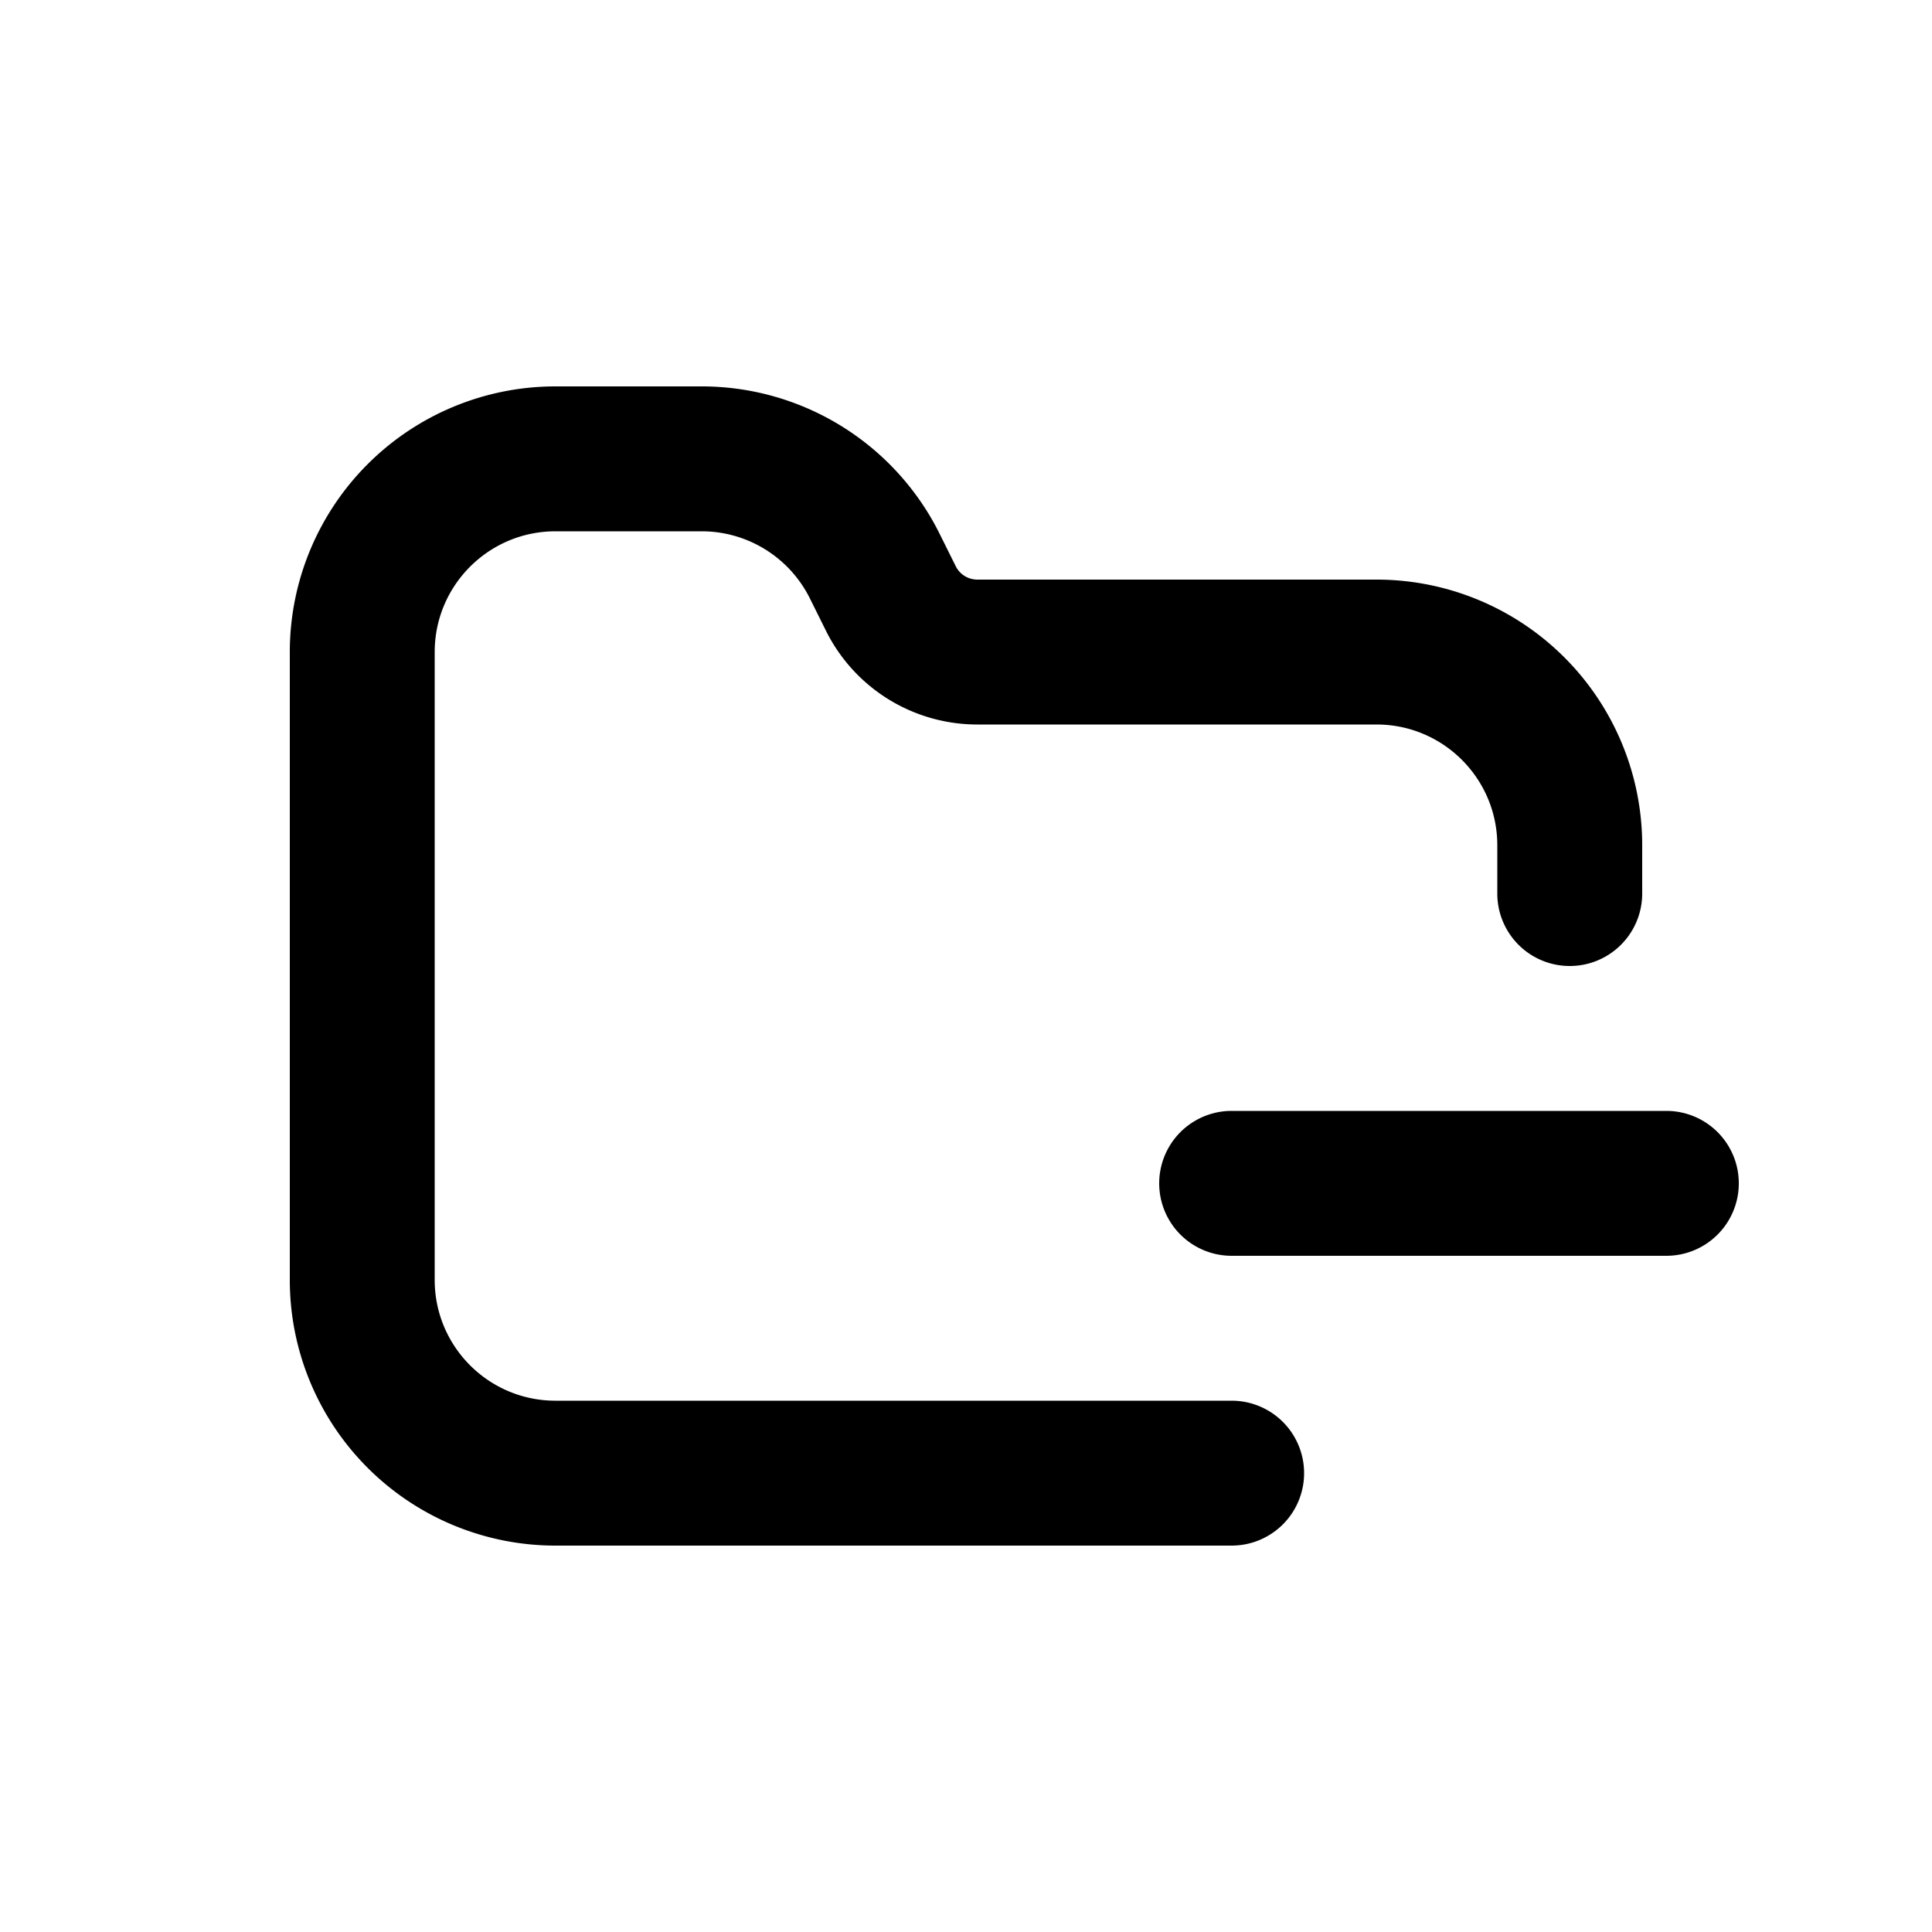 <svg xmlns="http://www.w3.org/2000/svg" viewBox="0 0 20 20" fill="currentColor"><path d="M4.5 6.75c0-.69.56-1.25 1.25-1.25h1.514c.473 0 .906.268 1.118.691l.17.342a1.75 1.75 0 0 0 1.566.967h4.132c.69 0 1.25.56 1.25 1.25v.5a.75.75 0 0 0 1.5 0v-.5a2.75 2.75 0 0 0-2.75-2.75h-4.132a.25.25 0 0 1-.224-.138l-.17-.342a2.75 2.75 0 0 0-2.46-1.52h-1.514a2.75 2.75 0 0 0-2.75 2.75v6.5a2.75 2.75 0 0 0 2.75 2.75h7a.75.75 0 0 0 0-1.5h-7c-.69 0-1.25-.56-1.25-1.25v-6.5Z" fill="currentColor"/><path d="M12.75 11.5a.75.75 0 0 0 0 1.5h4.5a.75.75 0 0 0 0-1.5h-4.5Z" fill="currentColor"/></svg>